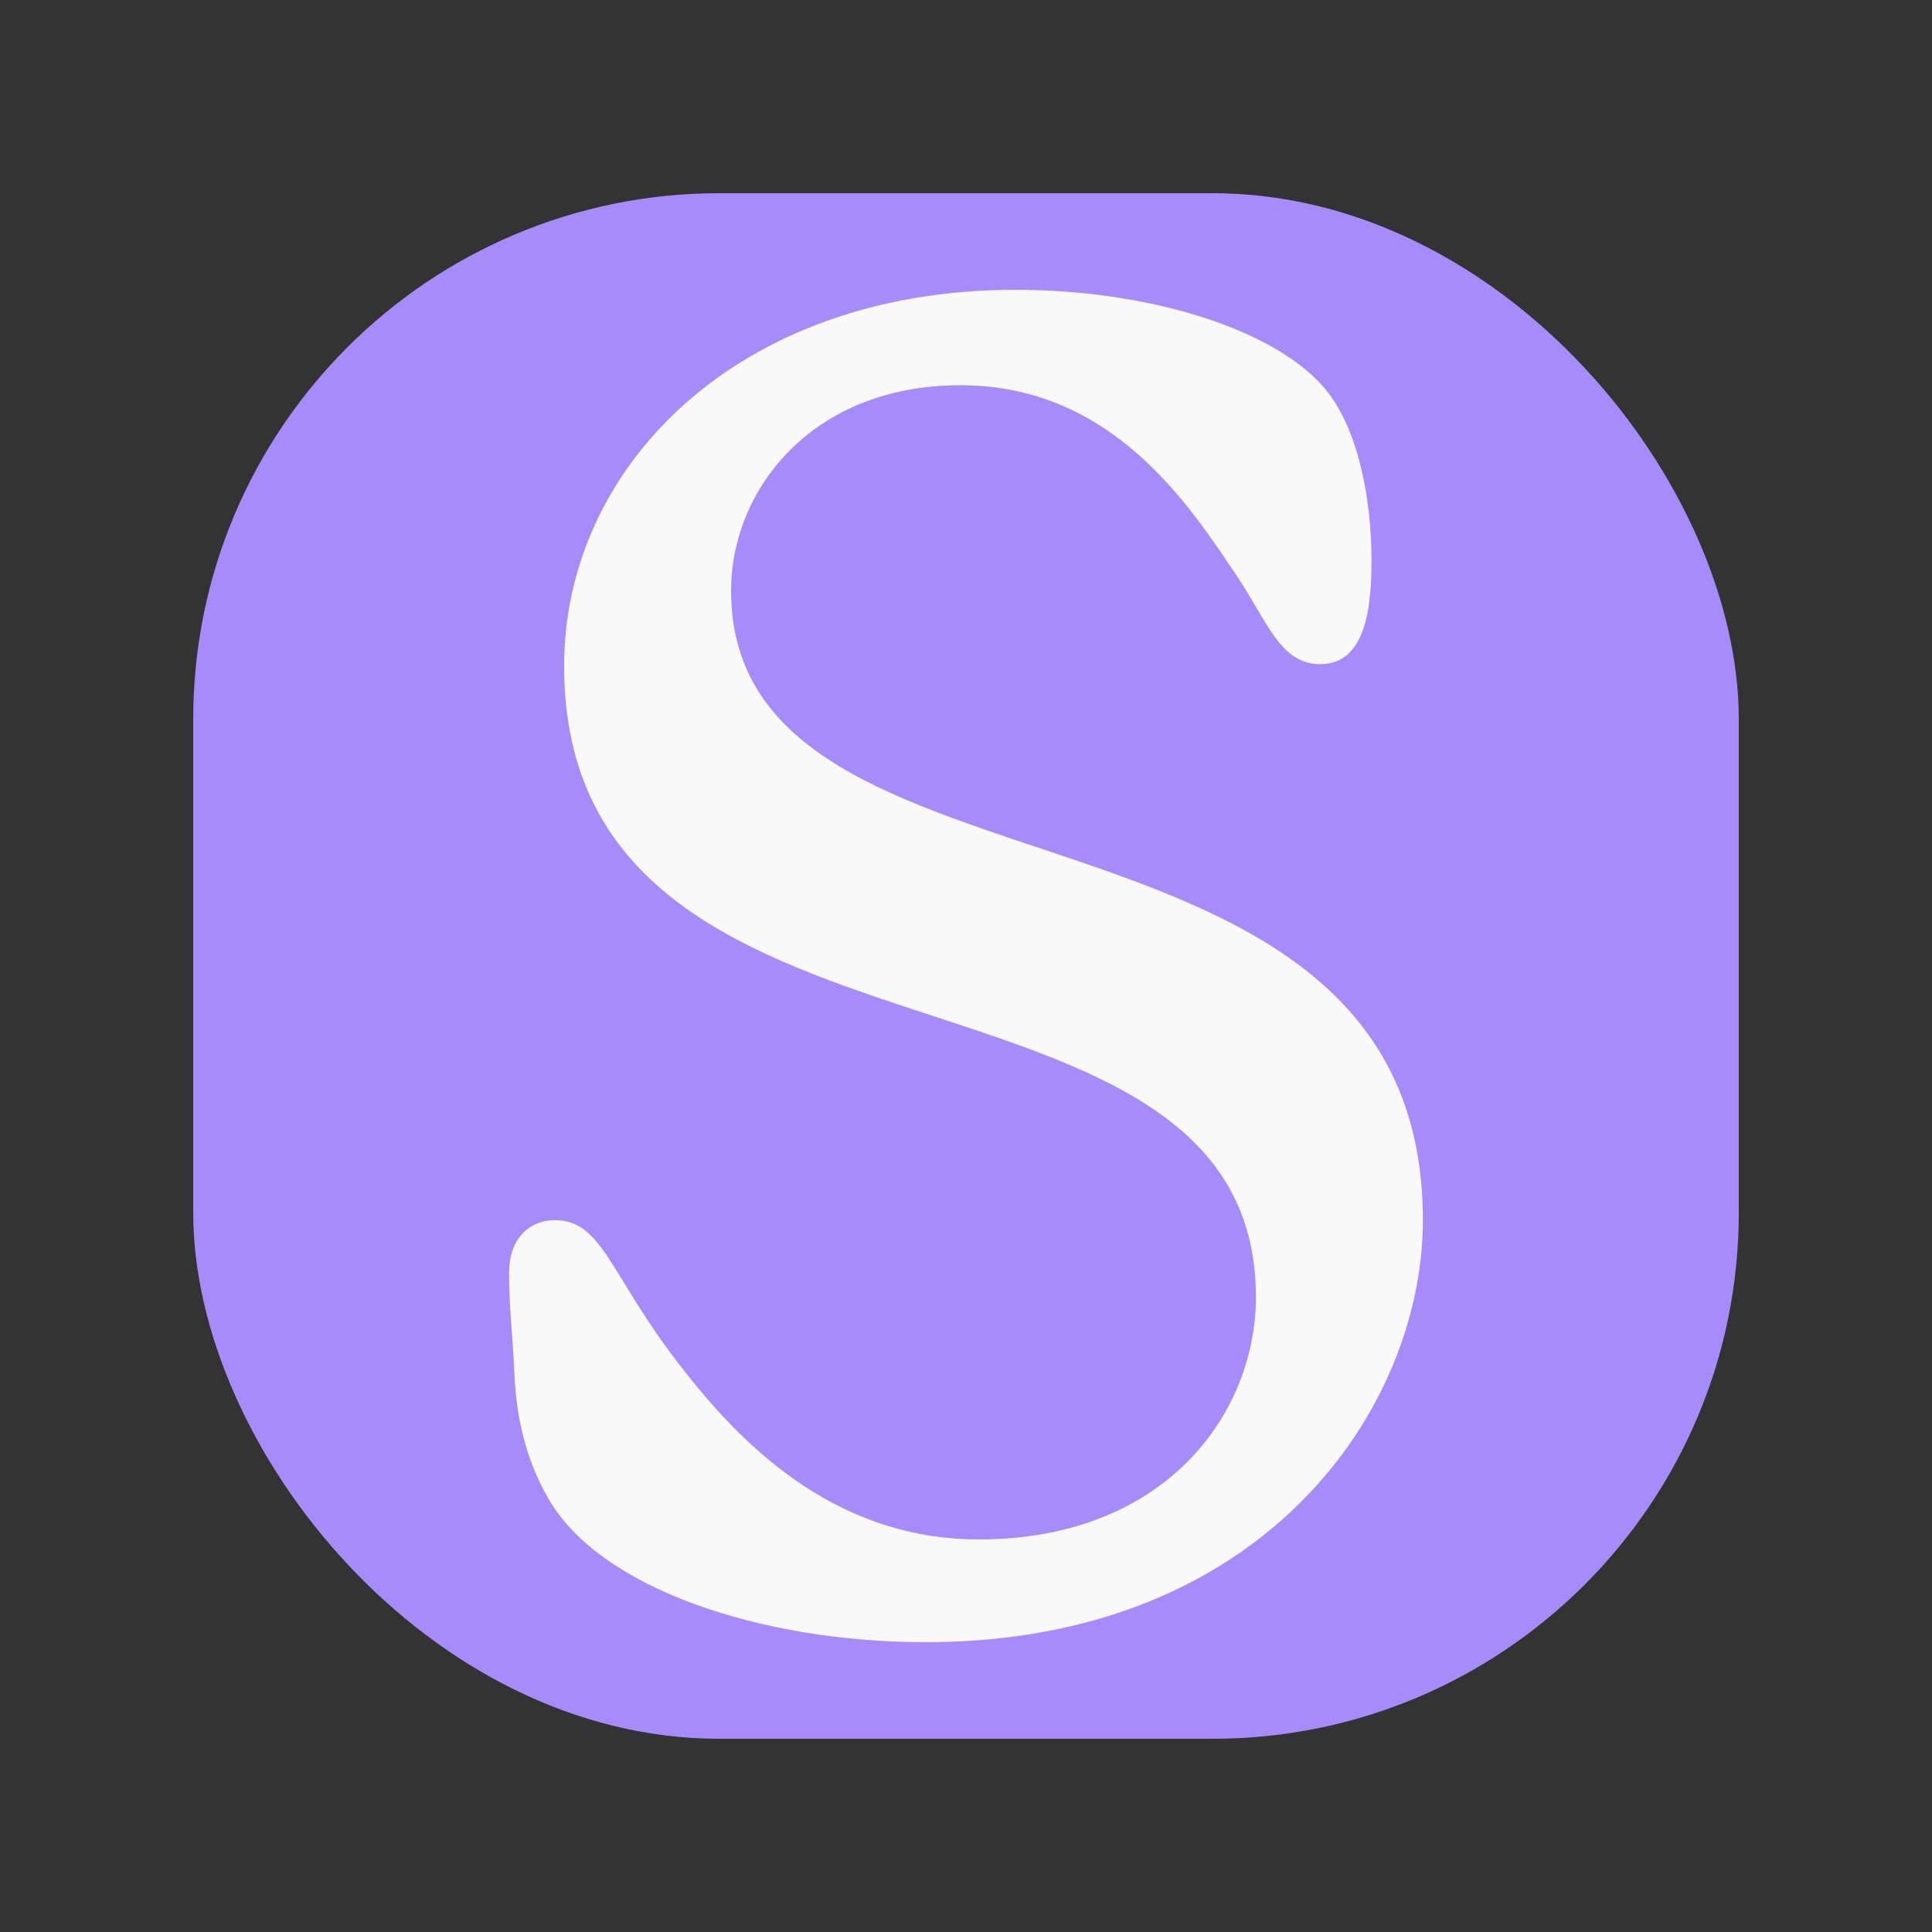 <?xml version="1.0" encoding="UTF-8" standalone="no"?>
<!-- Created with Inkscape (http://www.inkscape.org/) -->

<svg
   width="512"
   height="512"
   viewBox="0 0 135.467 135.467"
   version="1.1"
   id="svg1"
   xmlns="http://www.w3.org/2000/svg"
   xmlns:svg="http://www.w3.org/2000/svg">
  <rect x="0" y="0" width="135.467" height="135.467" fill="#333333" stroke="none"/>
  <defs
     id="defs1" />
  <g
     id="layer1">
    <rect
       style="vector-effect:non-scaling-stroke;fill:#A78BFA;stroke-width:0.265;stroke-linecap:round;stroke-miterlimit:1.5;-inkscape-stroke:hairline"
       id="rect1"
       width="108.373"
       height="108.373"
       x="13.547"
       y="13.547"
       rx="36.897"
       ry="36.897" />
    <path
       style="font-size:50.8px;line-height:1.1;font-family:'FONTSPRING DEMO - P22 Mackinac Medium';-inkscape-font-specification:'FONTSPRING DEMO - P22 Mackinac Medium, ';letter-spacing:4.233px;word-spacing:0px;fill:#f9f9f9;stroke-width:0.265;stroke-linecap:round;stroke-miterlimit:1.5"
       d="m 92.694,27.011 c -3.731,-4.117 -12.481,-6.691 -21.487,-6.691 -19.557,0 -31.652,12.481 -31.652,26.376 0,30.751 48.507,18.528 48.507,44.261 0,8.106 -6.305,16.984 -19.429,16.984 -10.422,0 -16.984,-7.077 -20.973,-12.223 -4.889,-6.305 -5.404,-10.165 -8.749,-10.165 -1.673,0 -3.217,1.158 -3.217,3.731 0,2.316 0.257,4.375 0.386,7.205 0.129,2.831 0.772,5.79 2.316,8.492 3.603,6.433 15.054,10.165 26.505,10.165 23.803,0 34.868,-16.469 34.868,-29.593 0,-31.78 -48.507,-20.715 -48.507,-44.132 0,-7.077 5.661,-14.411 16.083,-14.411 10.679,0 16.083,8.492 19.3,13.253 2.187,3.217 3.088,6.305 5.919,6.305 3.217,0 3.603,-3.989 3.603,-7.334 0,-4.117 -0.901,-9.393 -3.474,-12.223 z"
       id="text1"
       aria-label="S" />
  </g>
</svg>
